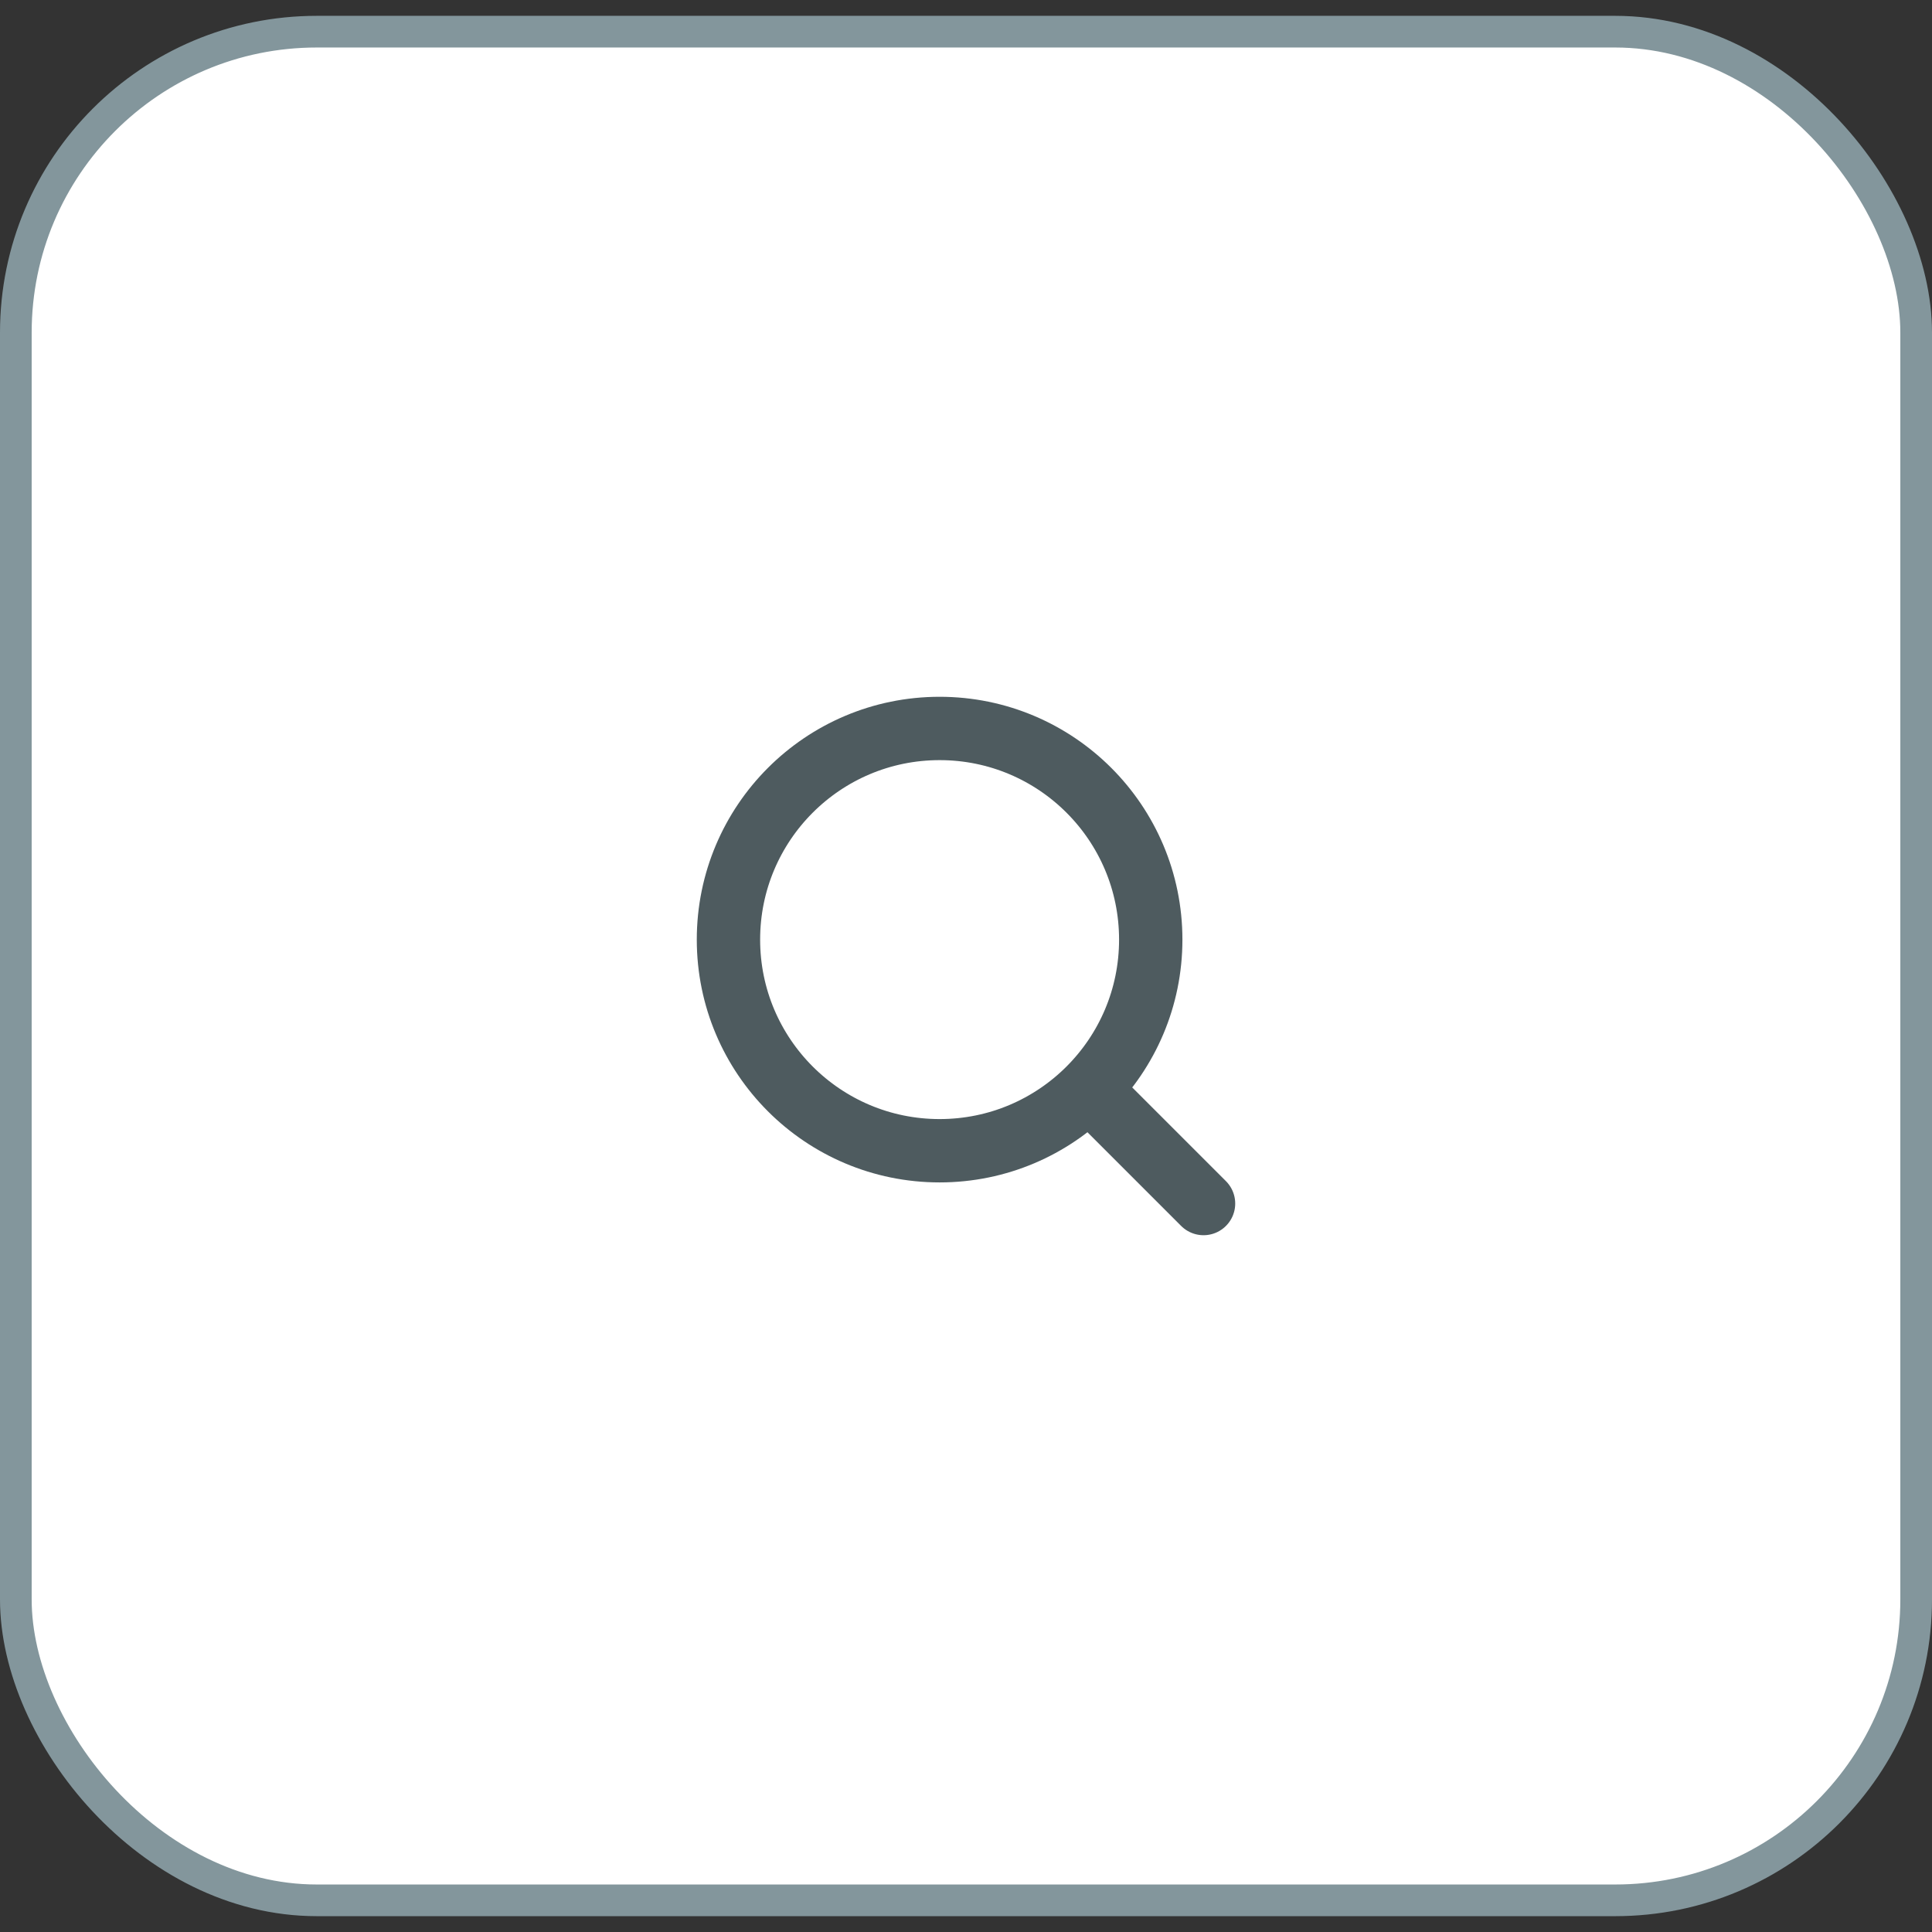 <svg width="61" height="61" viewBox="0 0 61 61" fill="none" xmlns="http://www.w3.org/2000/svg">
<rect x="0" y="0" width="61" height="61" fill="#333333" stroke="none"/>
<rect x="0.5" y="1" width="60" height="59" rx="9.5" fill="white"/>
<rect x="0.5" y="1" width="60" height="59" rx="9.5" stroke="#83969C"/>
<path d="M29.667 36.333C33.349 36.333 36.333 33.349 36.333 29.667C36.333 25.985 33.349 23 29.667 23C25.985 23 23 25.985 23 29.667C23 33.349 25.985 36.333 29.667 36.333Z" stroke="#4E5B5F" stroke-width="2" stroke-linecap="round" stroke-linejoin="round"/>
<path d="M38 38L34.416 34.416" stroke="#4E5B5F" stroke-width="2" stroke-linecap="round" stroke-linejoin="round"/>
</svg>

